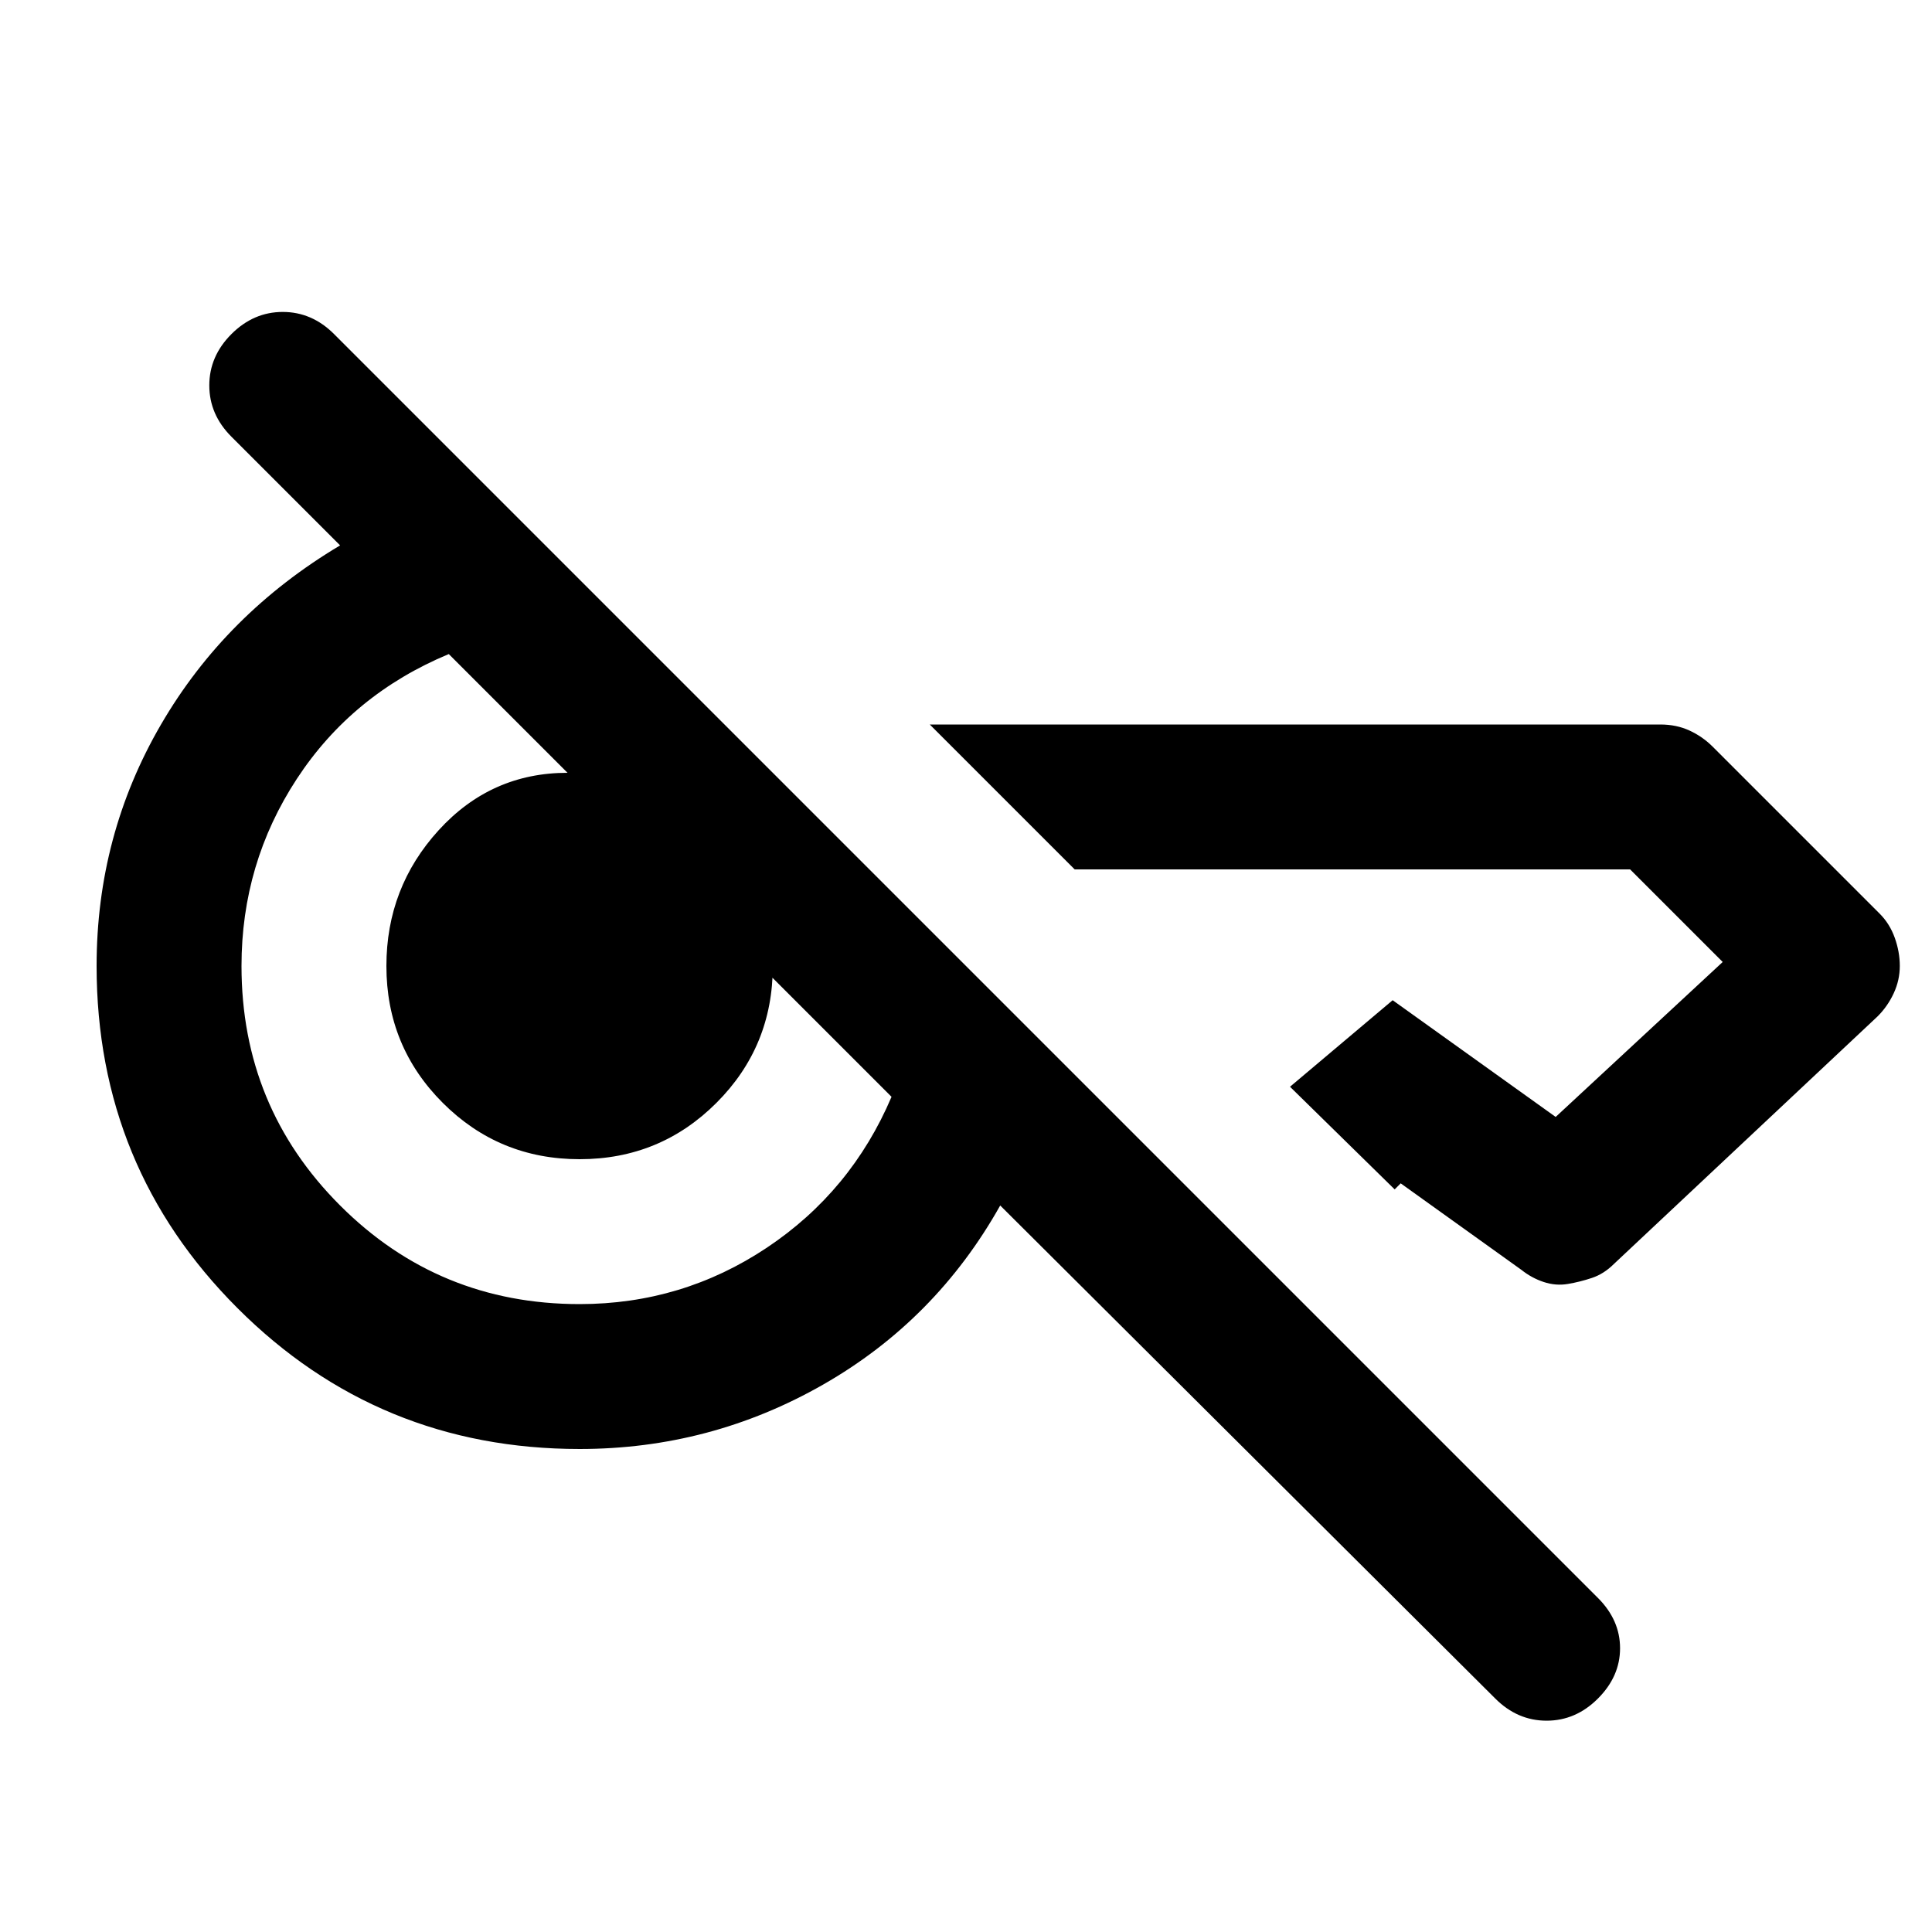 <svg xmlns="http://www.w3.org/2000/svg" height="20" viewBox="0 -960 960 960" width="20"><path d="M743-116 497-361q-32 57-88 89t-121 32q-100 0-170-70T48-480q0-65 32-120t89-89l-54-54q-11-11-11-25.5t11-25.5q11-11 25.5-11t25.5 11l628 628q11 11 11 25t-11 25q-11 11-25.5 11T743-116Zm201-364q0 7-3 13.5t-8 11.5L802-332q-5 5-11 7t-12 3q-6 1-12-1t-11-6l-60-43-3 3-52-51 51-43 81 58 83-77-46-46H534l-72-72h363q8 0 14.5 3t11.5 8l83 83q5 5 7.5 12t2.5 14ZM288-312q51 0 93-28t62-75l-54.5-54.5L333-525l-55.5-55.5L223-635q-48 20-75.5 62T120-480q0 70 49 119t119 49Zm0-72q-40 0-68-28t-28-68q0-39 26-67.5t64-28.5q42 0 72 27.5t30 68.5q0 40-28 68t-68 28Z"/></svg>